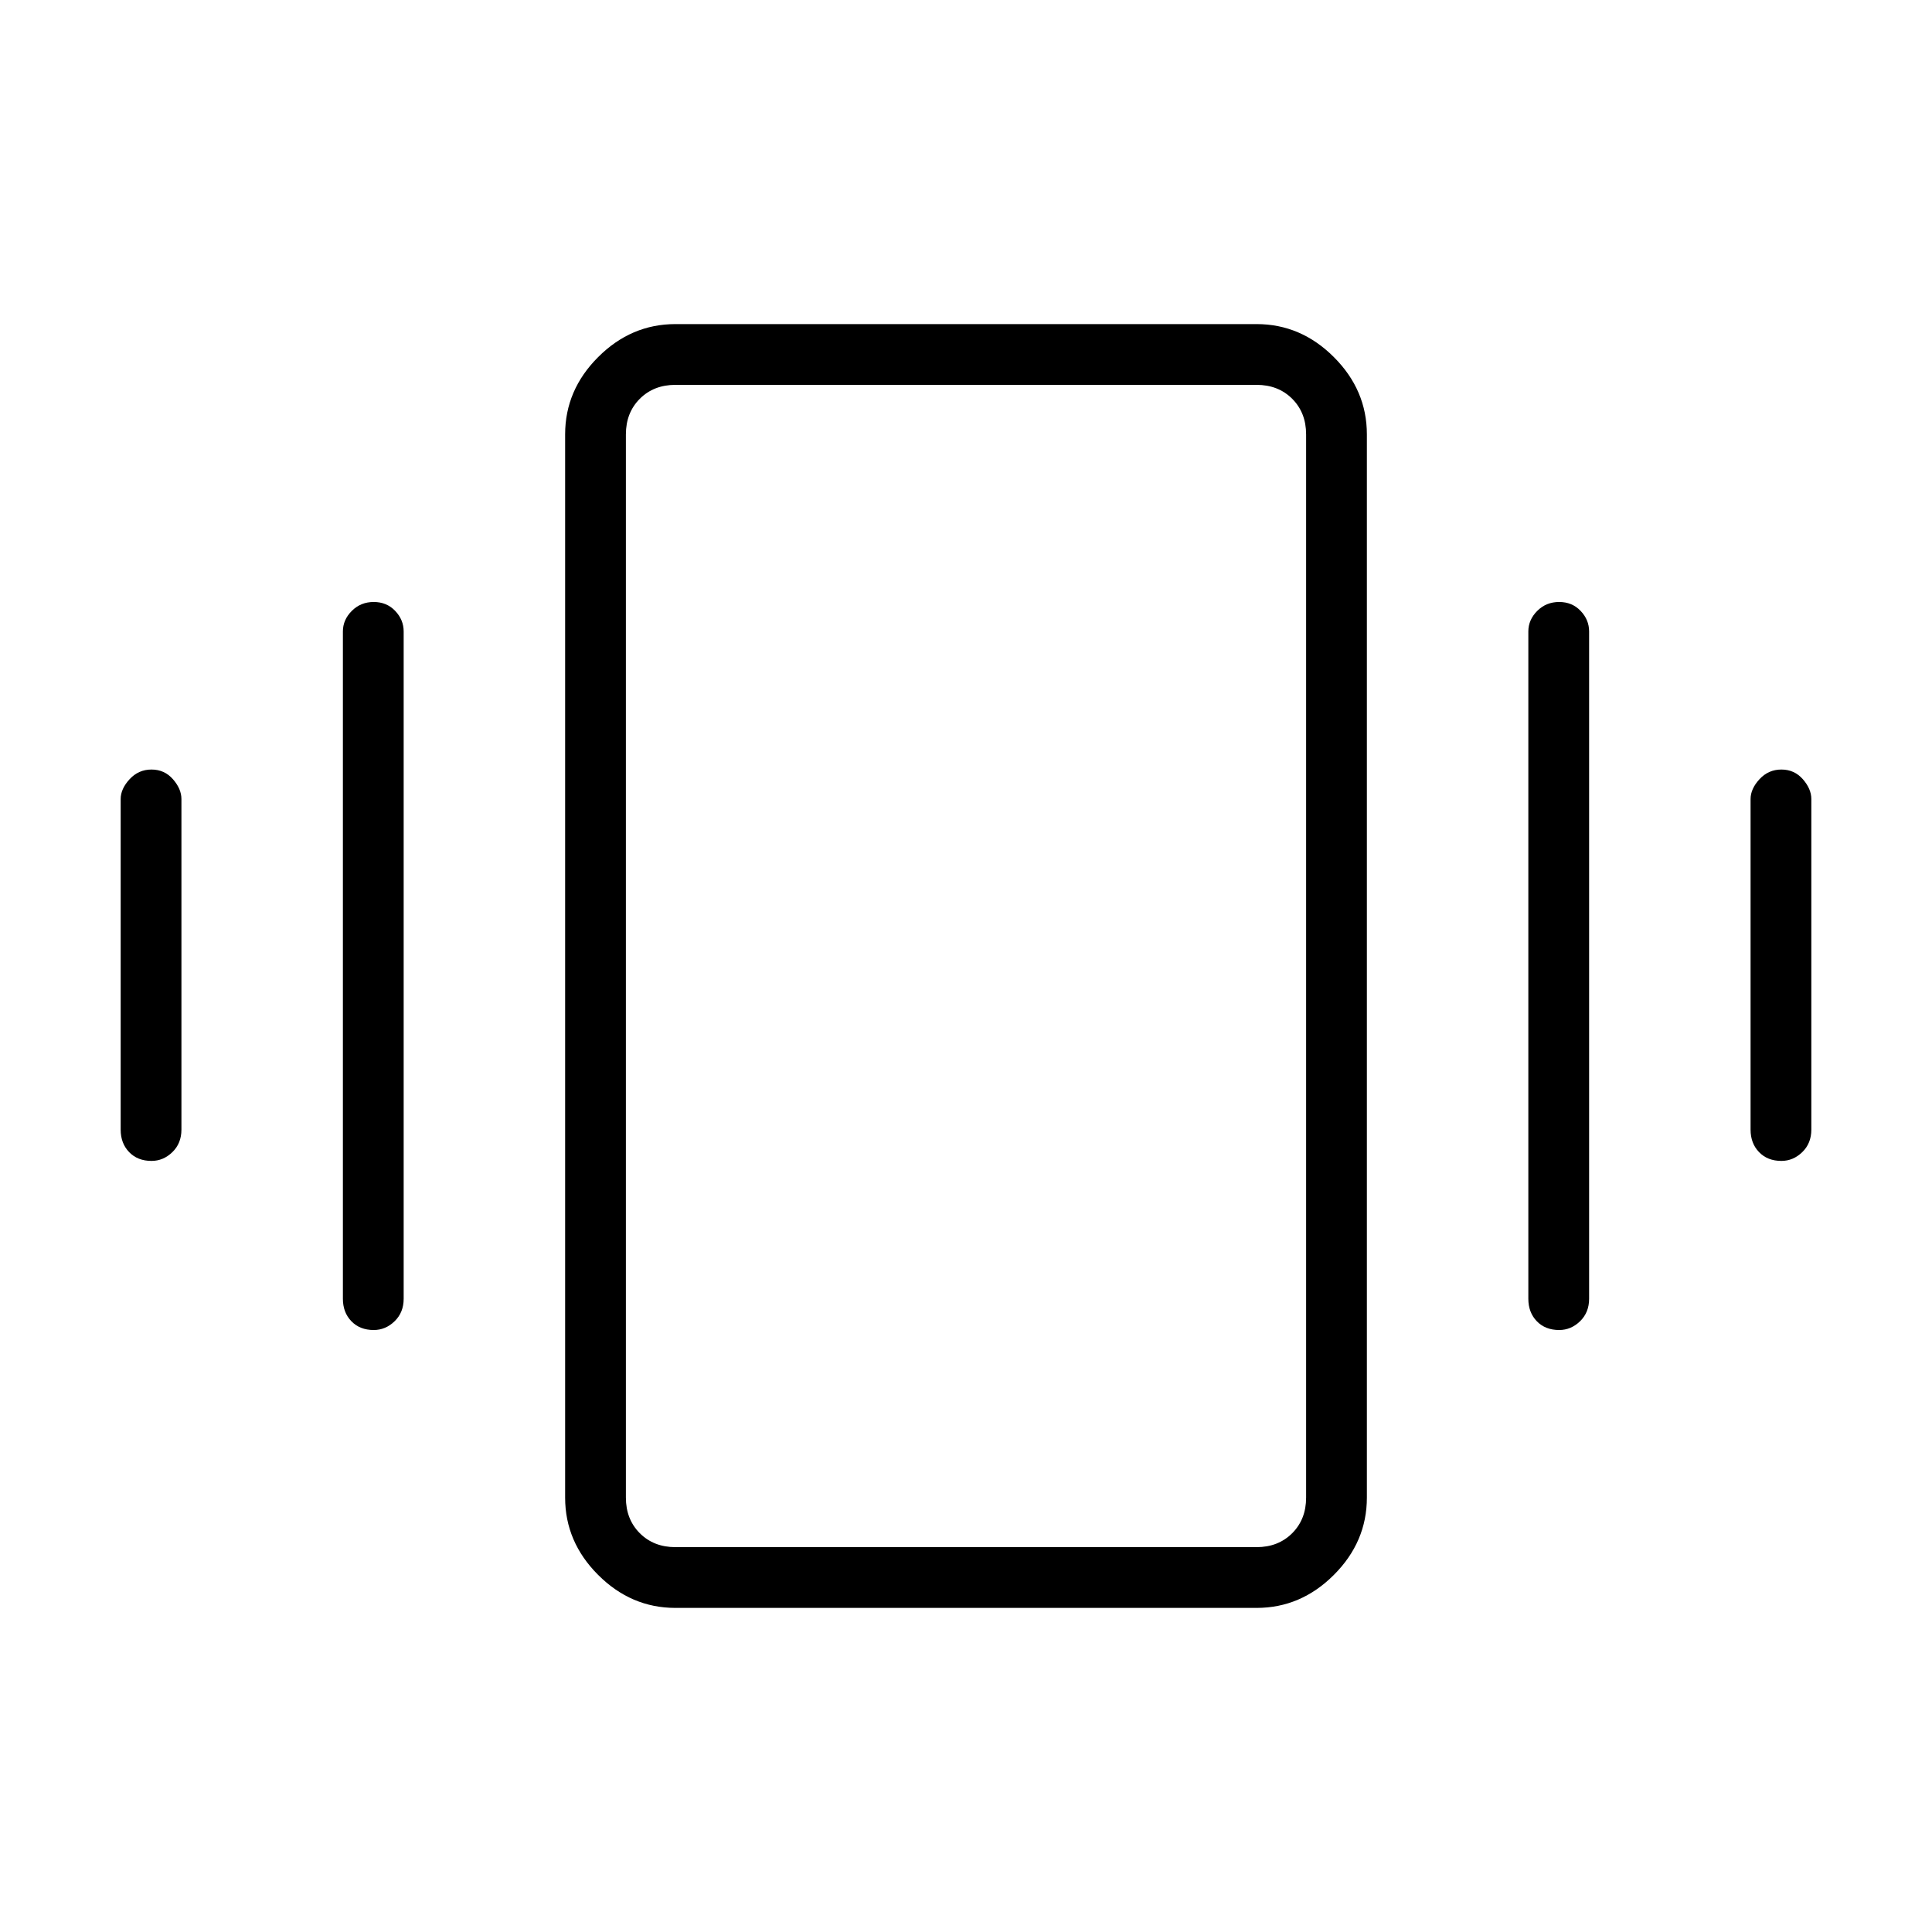 <svg xmlns="http://www.w3.org/2000/svg" height="48" viewBox="0 -960 960 960" width="48"><path d="M75.27-577.62q6.46 0 10.67 4.81t4.21 9.85v164.27q0 6.81-4.49 11.17-4.49 4.37-10.38 4.37-6.9 0-11.11-4.37-4.21-4.36-4.21-11.17v-164.27q0-5.04 4.43-9.85t10.88-4.81Zm110.43-83.26q6.45 0 10.67 4.43 4.21 4.43 4.21 10.22v331.58q0 6.8-4.5 11.17-4.49 4.36-10.37 4.36-6.9 0-11.11-4.36-4.22-4.37-4.22-11.17v-331.58q0-5.79 4.43-10.22 4.43-4.43 10.89-4.43Zm699.46 83.26q6.46 0 10.67 4.81t4.21 9.85v164.27q0 6.81-4.5 11.17-4.49 4.37-10.37 4.37-6.9 0-11.11-4.37-4.21-4.36-4.21-11.17v-164.27q0-5.04 4.42-9.85 4.43-4.81 10.89-4.81Zm-110.42-83.26q6.45 0 10.66 4.43 4.22 4.43 4.22 10.22v331.58q0 6.8-4.5 11.17-4.49 4.36-10.37 4.36-6.9 0-11.12-4.36-4.21-4.37-4.21-11.17v-331.58q0-5.79 4.43-10.22 4.43-4.43 10.89-4.43ZM335.62-161.04q-22.02 0-38.41-16.4-16.4-16.39-16.4-38.41v-528.3q0-22.02 16.4-38.41 16.39-16.4 38.41-16.4h288.76q22.02 0 38.41 16.4 16.4 16.39 16.4 38.41v528.3q0 22.02-16.4 38.41-16.39 16.4-38.41 16.4H335.62Zm0-30.19h288.76q10.77 0 17.7-6.92 6.92-6.93 6.92-17.7v-528.3q0-10.77-6.92-17.7-6.93-6.92-17.7-6.92H335.62q-10.77 0-17.7 6.92-6.92 6.93-6.92 17.7v528.3q0 10.77 6.92 17.7 6.93 6.92 17.7 6.92Zm-24.62 0v-577.54 577.54Z"/></svg>